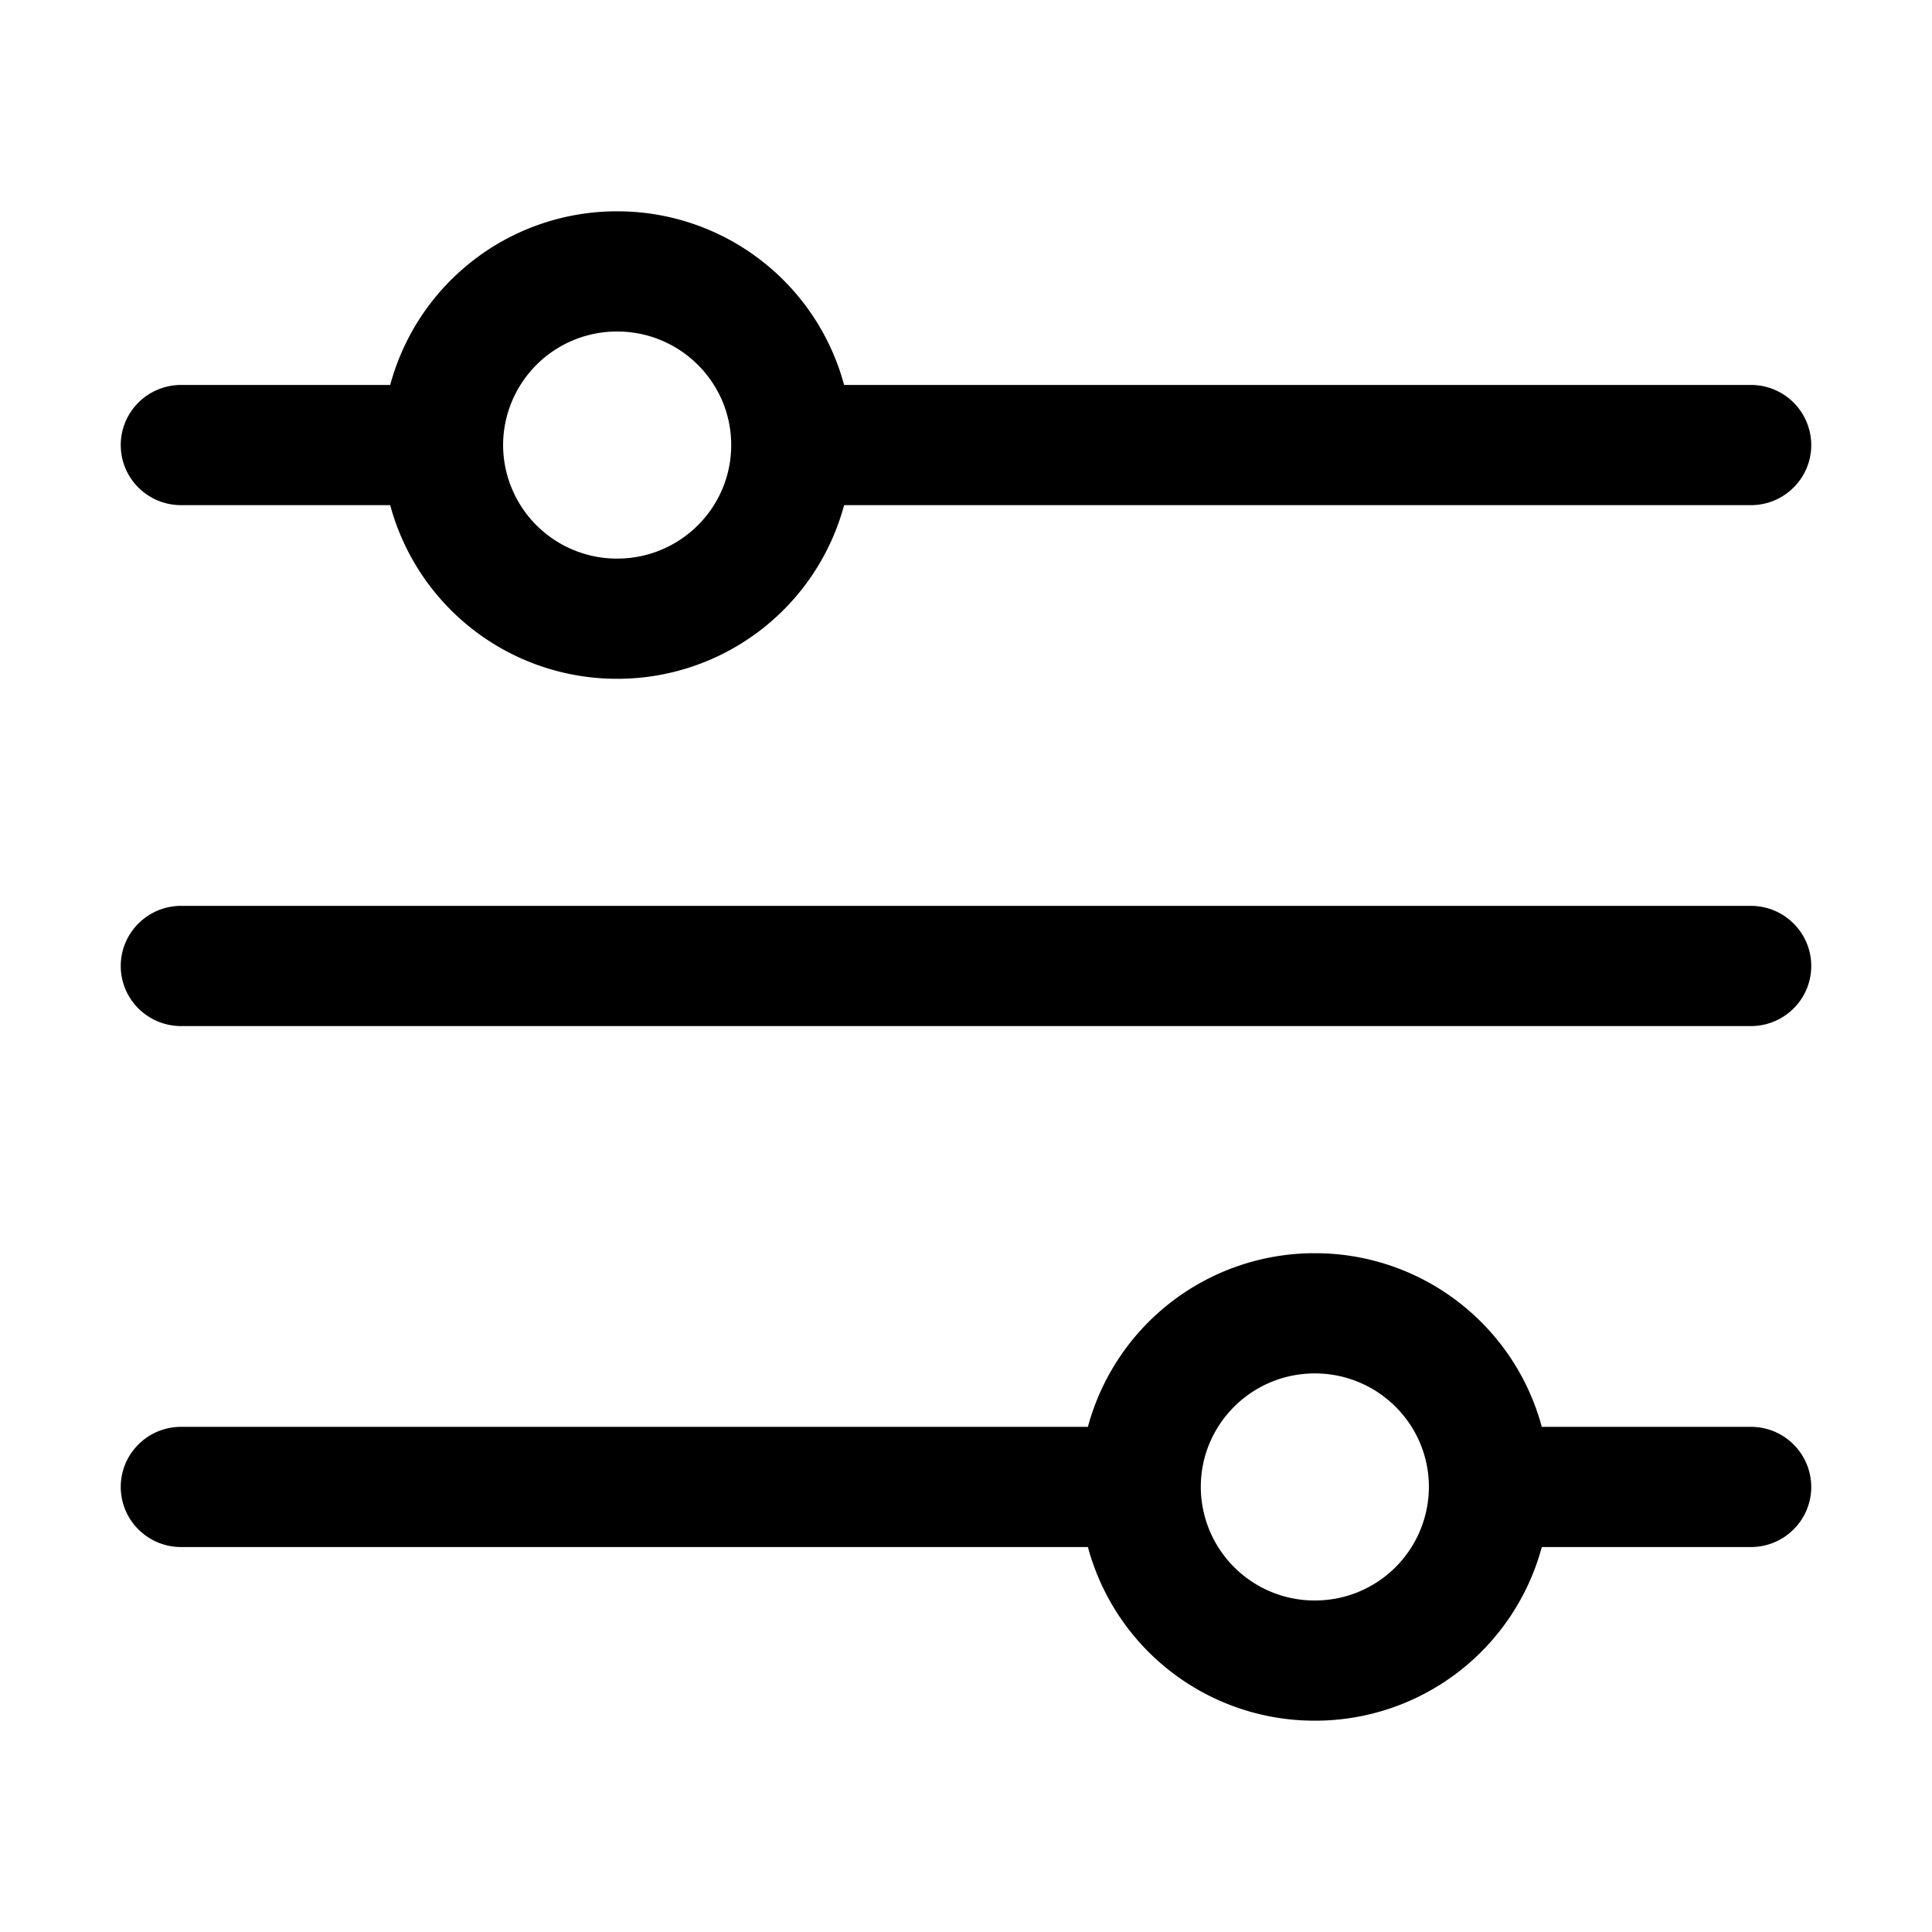 <svg xmlns="http://www.w3.org/2000/svg" width="32" height="32" fill="none" class="persona-icon" viewBox="0 0 32 32"><path fill="currentColor" d="M6.463 6.376H3c-.552 0-1 .446-1 .996s.448.995 1 .995h3.463a3.888 3.888 0 0 0 3.76 2.876 3.888 3.888 0 0 0 3.758-2.876H29c.552 0 1-.446 1-.995a.998.998 0 0 0-1-.996H13.981A3.888 3.888 0 0 0 10.222 3.5a3.888 3.888 0 0 0-3.759 2.876Zm1.87.99a1.885 1.885 0 0 1 1.89-1.875c1.042 0 1.888.842 1.888 1.88 0 1.04-.846 1.881-1.889 1.881a1.885 1.885 0 0 1-1.889-1.875v-.01ZM25.537 23.633a3.888 3.888 0 0 0-3.76-2.876 3.888 3.888 0 0 0-3.758 2.876H3c-.552 0-1 .445-1 .995s.448.996 1 .996h15.019a3.887 3.887 0 0 0 3.759 2.876 3.887 3.887 0 0 0 3.759-2.876H29c.552 0 1-.446 1-.996a.998.998 0 0 0-1-.995h-3.463Zm-3.76-.885c1.042 0 1.886.838 1.89 1.874v.012a1.885 1.885 0 0 1-1.89 1.875 1.885 1.885 0 0 1-1.888-1.88c0-1.04.846-1.881 1.889-1.881ZM2 16c0-.55.448-.996 1-.996h26c.552 0 1 .446 1 .996s-.448.995-1 .995H3c-.552 0-1-.445-1-.995Z"/></svg>